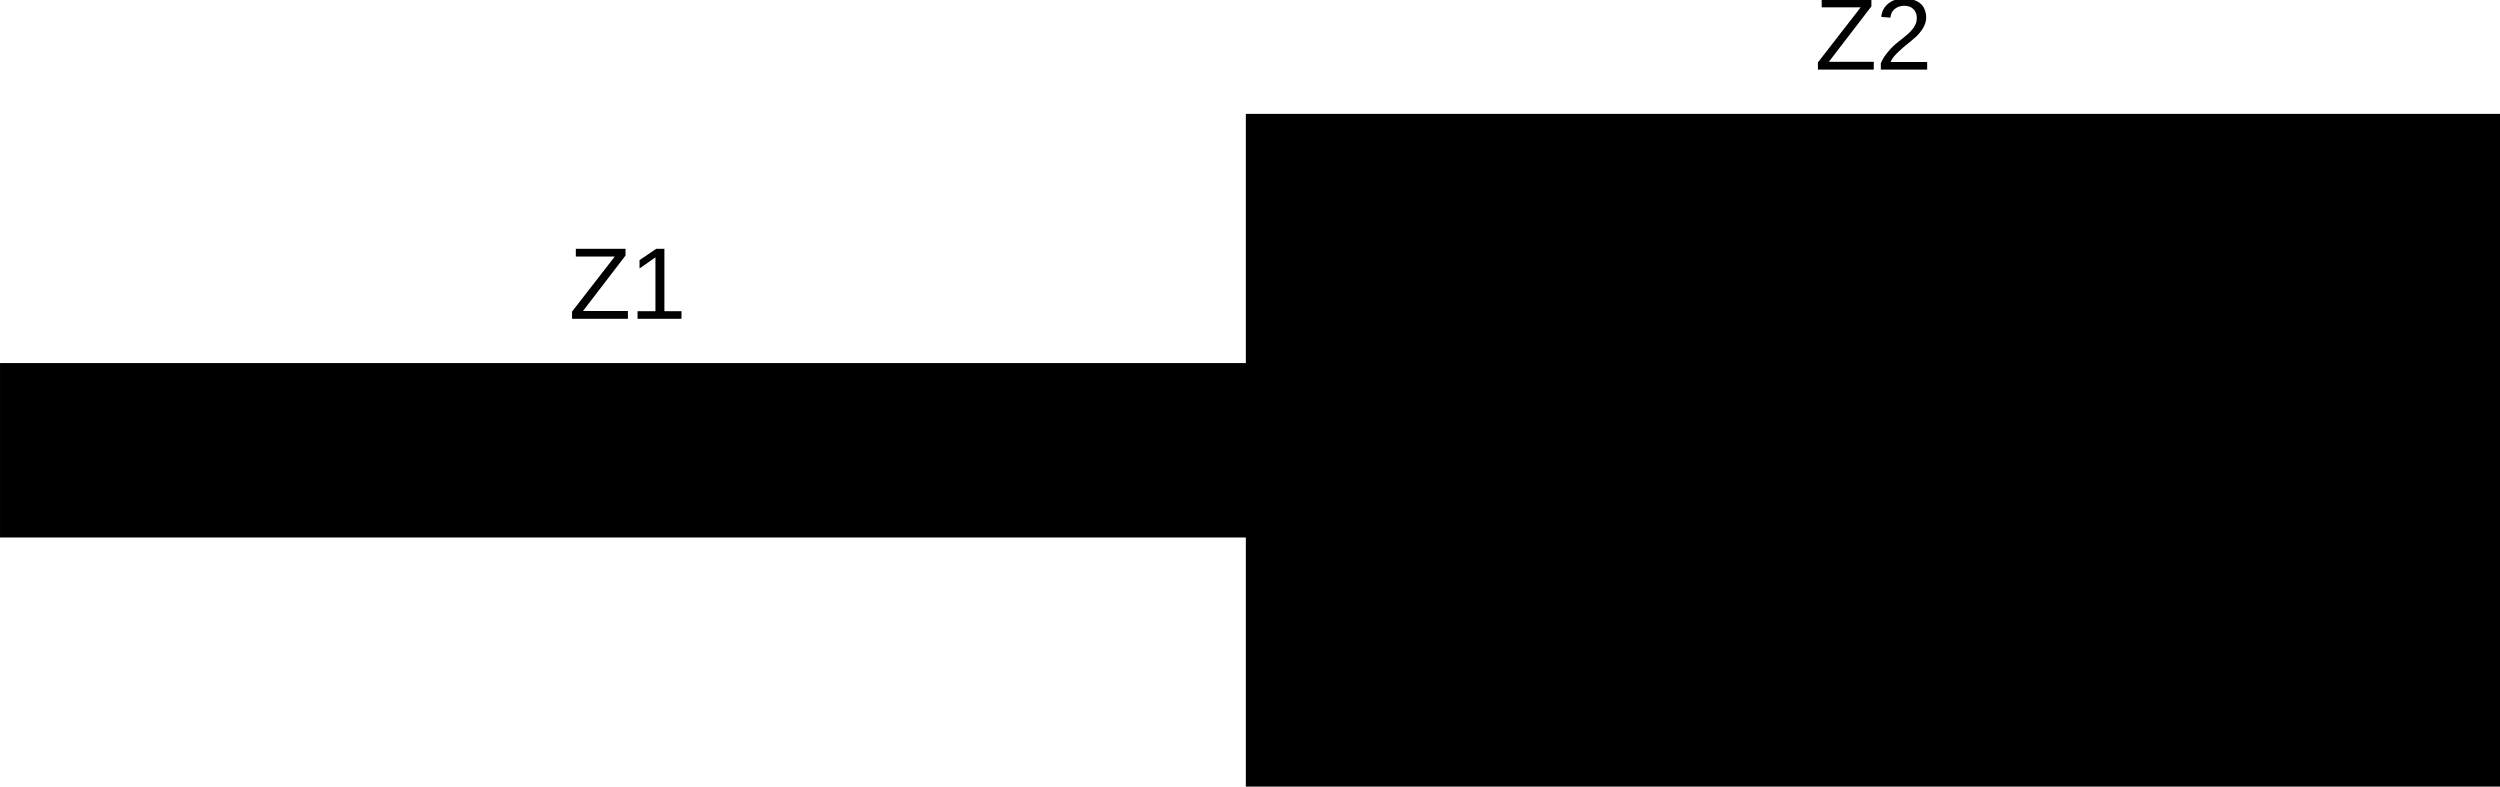 <?xml version="1.0" encoding="UTF-8" standalone="no"?>
<svg
   xmlns:dc="http://purl.org/dc/elements/1.1/"
   xmlns:cc="http://creativecommons.org/ns#"
   xmlns:rdf="http://www.w3.org/1999/02/22-rdf-syntax-ns#"
   xmlns:svg="http://www.w3.org/2000/svg"
   xmlns="http://www.w3.org/2000/svg"
   viewBox="0 0 245.616 77.285"
   height="77.285"
   width="245.616"
   xml:space="preserve"
   version="1.1"
   id="svg2"><defs
     id="defs6" /><g
     transform="matrix(1.25,0,0,-1.25,0,77.285)"
     id="g10"><g
       id="g12"><g
         transform="matrix(-1,0,0,-1,0,61.828)"
         id="g14"><path
           id="path16"
           style="fill:#000000;fill-opacity:1;fill-rule:nonzero;stroke:#000000;stroke-width:0.653;stroke-linecap:butt;stroke-linejoin:miter;stroke-miterlimit:4;stroke-dasharray:none;stroke-opacity:1"
           d="m -0.328,28.863 -97.918,0 0,13.055 97.918,0 0,-13.055 z" /></g><path
         id="path18"
         style="fill:#000000;fill-opacity:1;fill-rule:nonzero;stroke:none"
         d="m 49.352,36.773 -4.391,0 0,0.563 3.359,4.328 -3.062,0 0,0.609 3.906,0 0,-0.531 -3.344,-4.359 3.532,0 0,-0.61 z" /><path
         id="path20"
         style="fill:#000000;fill-opacity:1;fill-rule:nonzero;stroke:none"
         d="m 50.109,36.773 0,0.594 1.407,0 0,4.235 -1.25,-0.875 0,0.656 1.312,0.89 0.641,0 0,-4.906 1.343,0 0,-0.594 -3.453,0 z" /><g
         transform="matrix(-1,0,0,-1,0,61.828)"
         id="g22"><path
           id="path24"
           style="fill:#000000;fill-opacity:1;fill-rule:nonzero;stroke:#000000;stroke-width:0.653;stroke-linecap:butt;stroke-linejoin:miter;stroke-miterlimit:4;stroke-dasharray:none;stroke-opacity:1"
           d="m -98.246,9.277 -97.922,0 0,52.223 97.922,0 0,-52.223 z" /></g><path
         id="path26"
         style="fill:#000000;fill-opacity:1;fill-rule:nonzero;stroke:none"
         d="m 147.273,56.359 -4.39,0 0,0.563 3.359,4.328 -3.062,0 0,0.609 3.906,0 0,-0.531 -3.344,-4.359 3.531,0 0,-0.61 z" /><path
         id="path28"
         style="fill:#000000;fill-opacity:1;fill-rule:nonzero;stroke:none"
         d="m 147.828,56.359 0,0.5 c 0.133,0.301 0.297,0.567 0.484,0.797 0.188,0.239 0.383,0.453 0.594,0.641 0.219,0.187 0.43,0.359 0.641,0.516 0.207,0.164 0.394,0.328 0.562,0.484 0.164,0.164 0.297,0.336 0.391,0.516 0.102,0.175 0.156,0.378 0.156,0.609 0,0.156 -0.027,0.289 -0.078,0.406 -0.043,0.113 -0.109,0.211 -0.203,0.297 -0.086,0.082 -0.187,0.145 -0.313,0.188 -0.117,0.039 -0.25,0.062 -0.406,0.062 -0.136,0 -0.265,-0.023 -0.39,-0.062 -0.125,-0.043 -0.243,-0.106 -0.344,-0.188 -0.094,-0.074 -0.172,-0.168 -0.234,-0.281 -0.055,-0.117 -0.09,-0.25 -0.11,-0.406 l -0.719,0.062 c 0.02,0.195 0.071,0.383 0.157,0.563 0.093,0.175 0.211,0.328 0.359,0.453 0.156,0.132 0.336,0.238 0.547,0.312 0.207,0.082 0.453,0.125 0.734,0.125 0.27,0 0.508,-0.039 0.719,-0.109 0.219,-0.063 0.398,-0.156 0.547,-0.281 0.156,-0.125 0.269,-0.282 0.344,-0.469 0.082,-0.188 0.125,-0.406 0.125,-0.656 0,-0.188 -0.039,-0.368 -0.11,-0.532 -0.062,-0.168 -0.152,-0.328 -0.265,-0.484 -0.106,-0.149 -0.231,-0.293 -0.375,-0.438 -0.149,-0.136 -0.305,-0.273 -0.469,-0.406 -0.156,-0.125 -0.32,-0.258 -0.484,-0.39 -0.157,-0.137 -0.309,-0.274 -0.454,-0.407 -0.136,-0.125 -0.261,-0.258 -0.375,-0.39 -0.117,-0.137 -0.203,-0.282 -0.265,-0.438 l 2.875,0 0,-0.594 -3.641,0 z" /></g></g></svg>